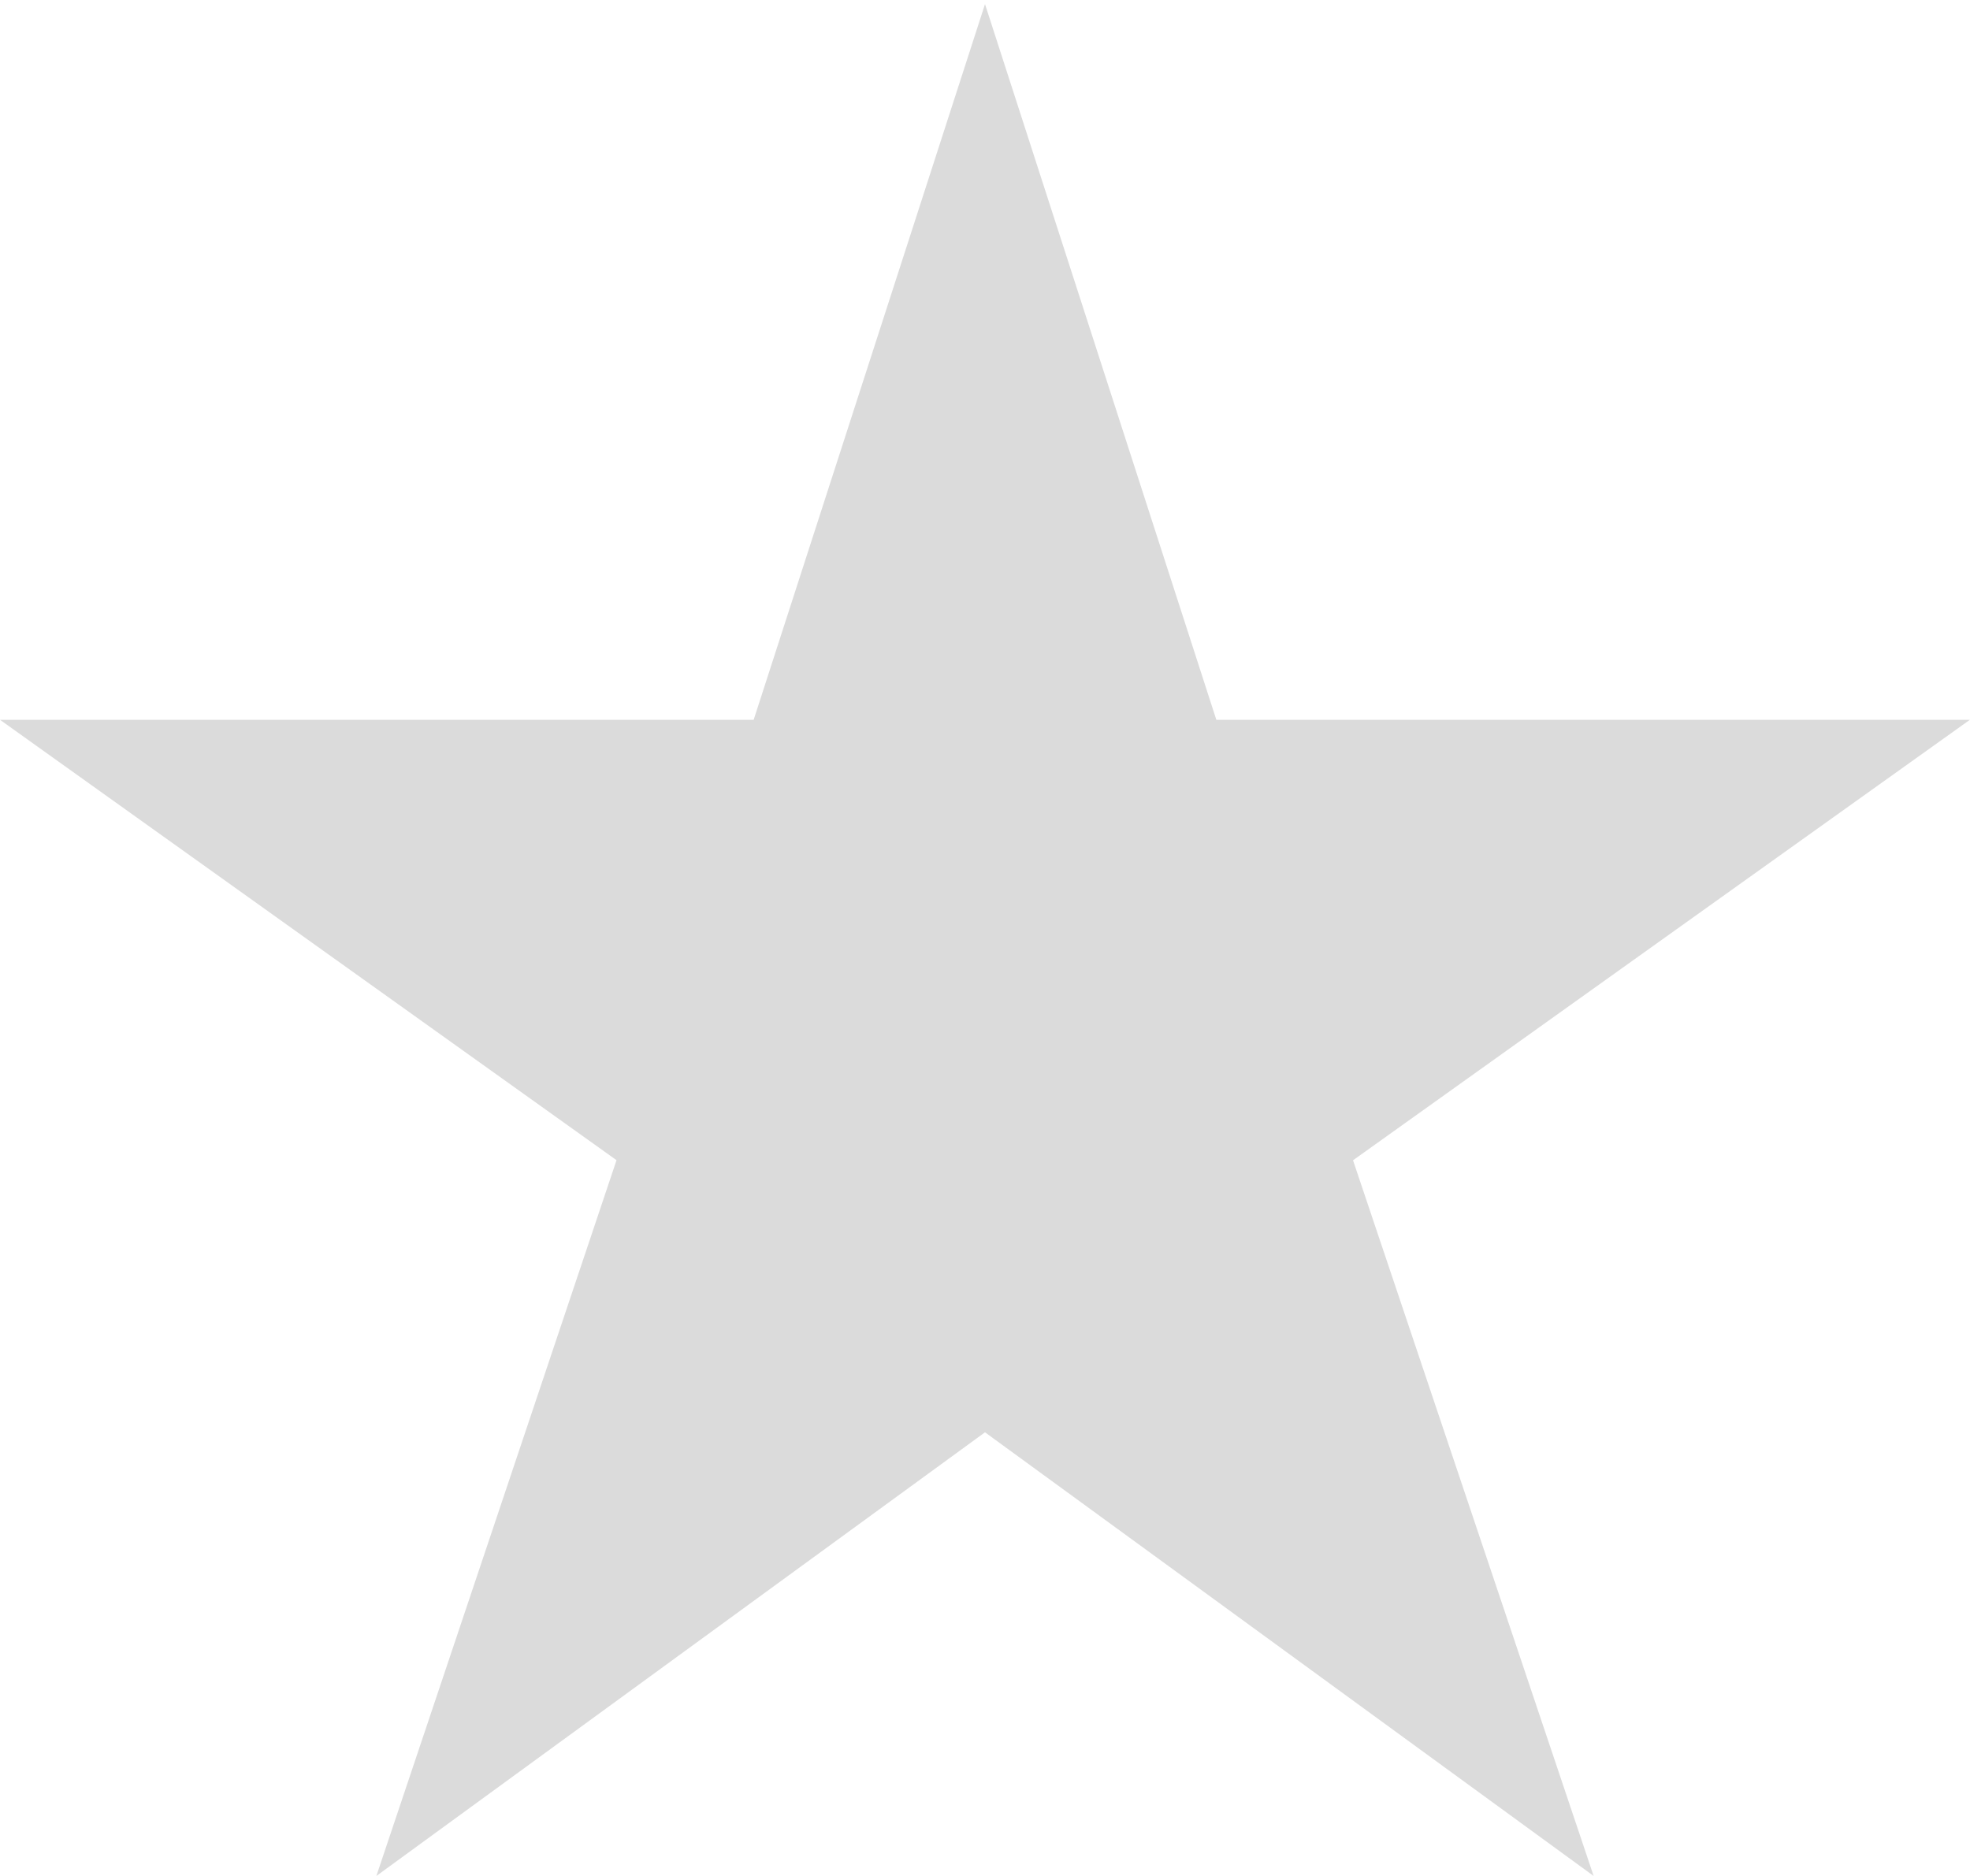 <svg width="21" height="20" viewBox="0 0 21 20" xmlns="http://www.w3.org/2000/svg"><title>prefer_icon_off</title><path d="M21 7.674h-8.034L10.5.044l-2.466 7.63H0l6.572 4.695L4.012 20l6.488-4.73L16.988 20l-2.565-7.63L21 7.673z" fill="#DBDBDB" fill-rule="evenodd"/></svg>